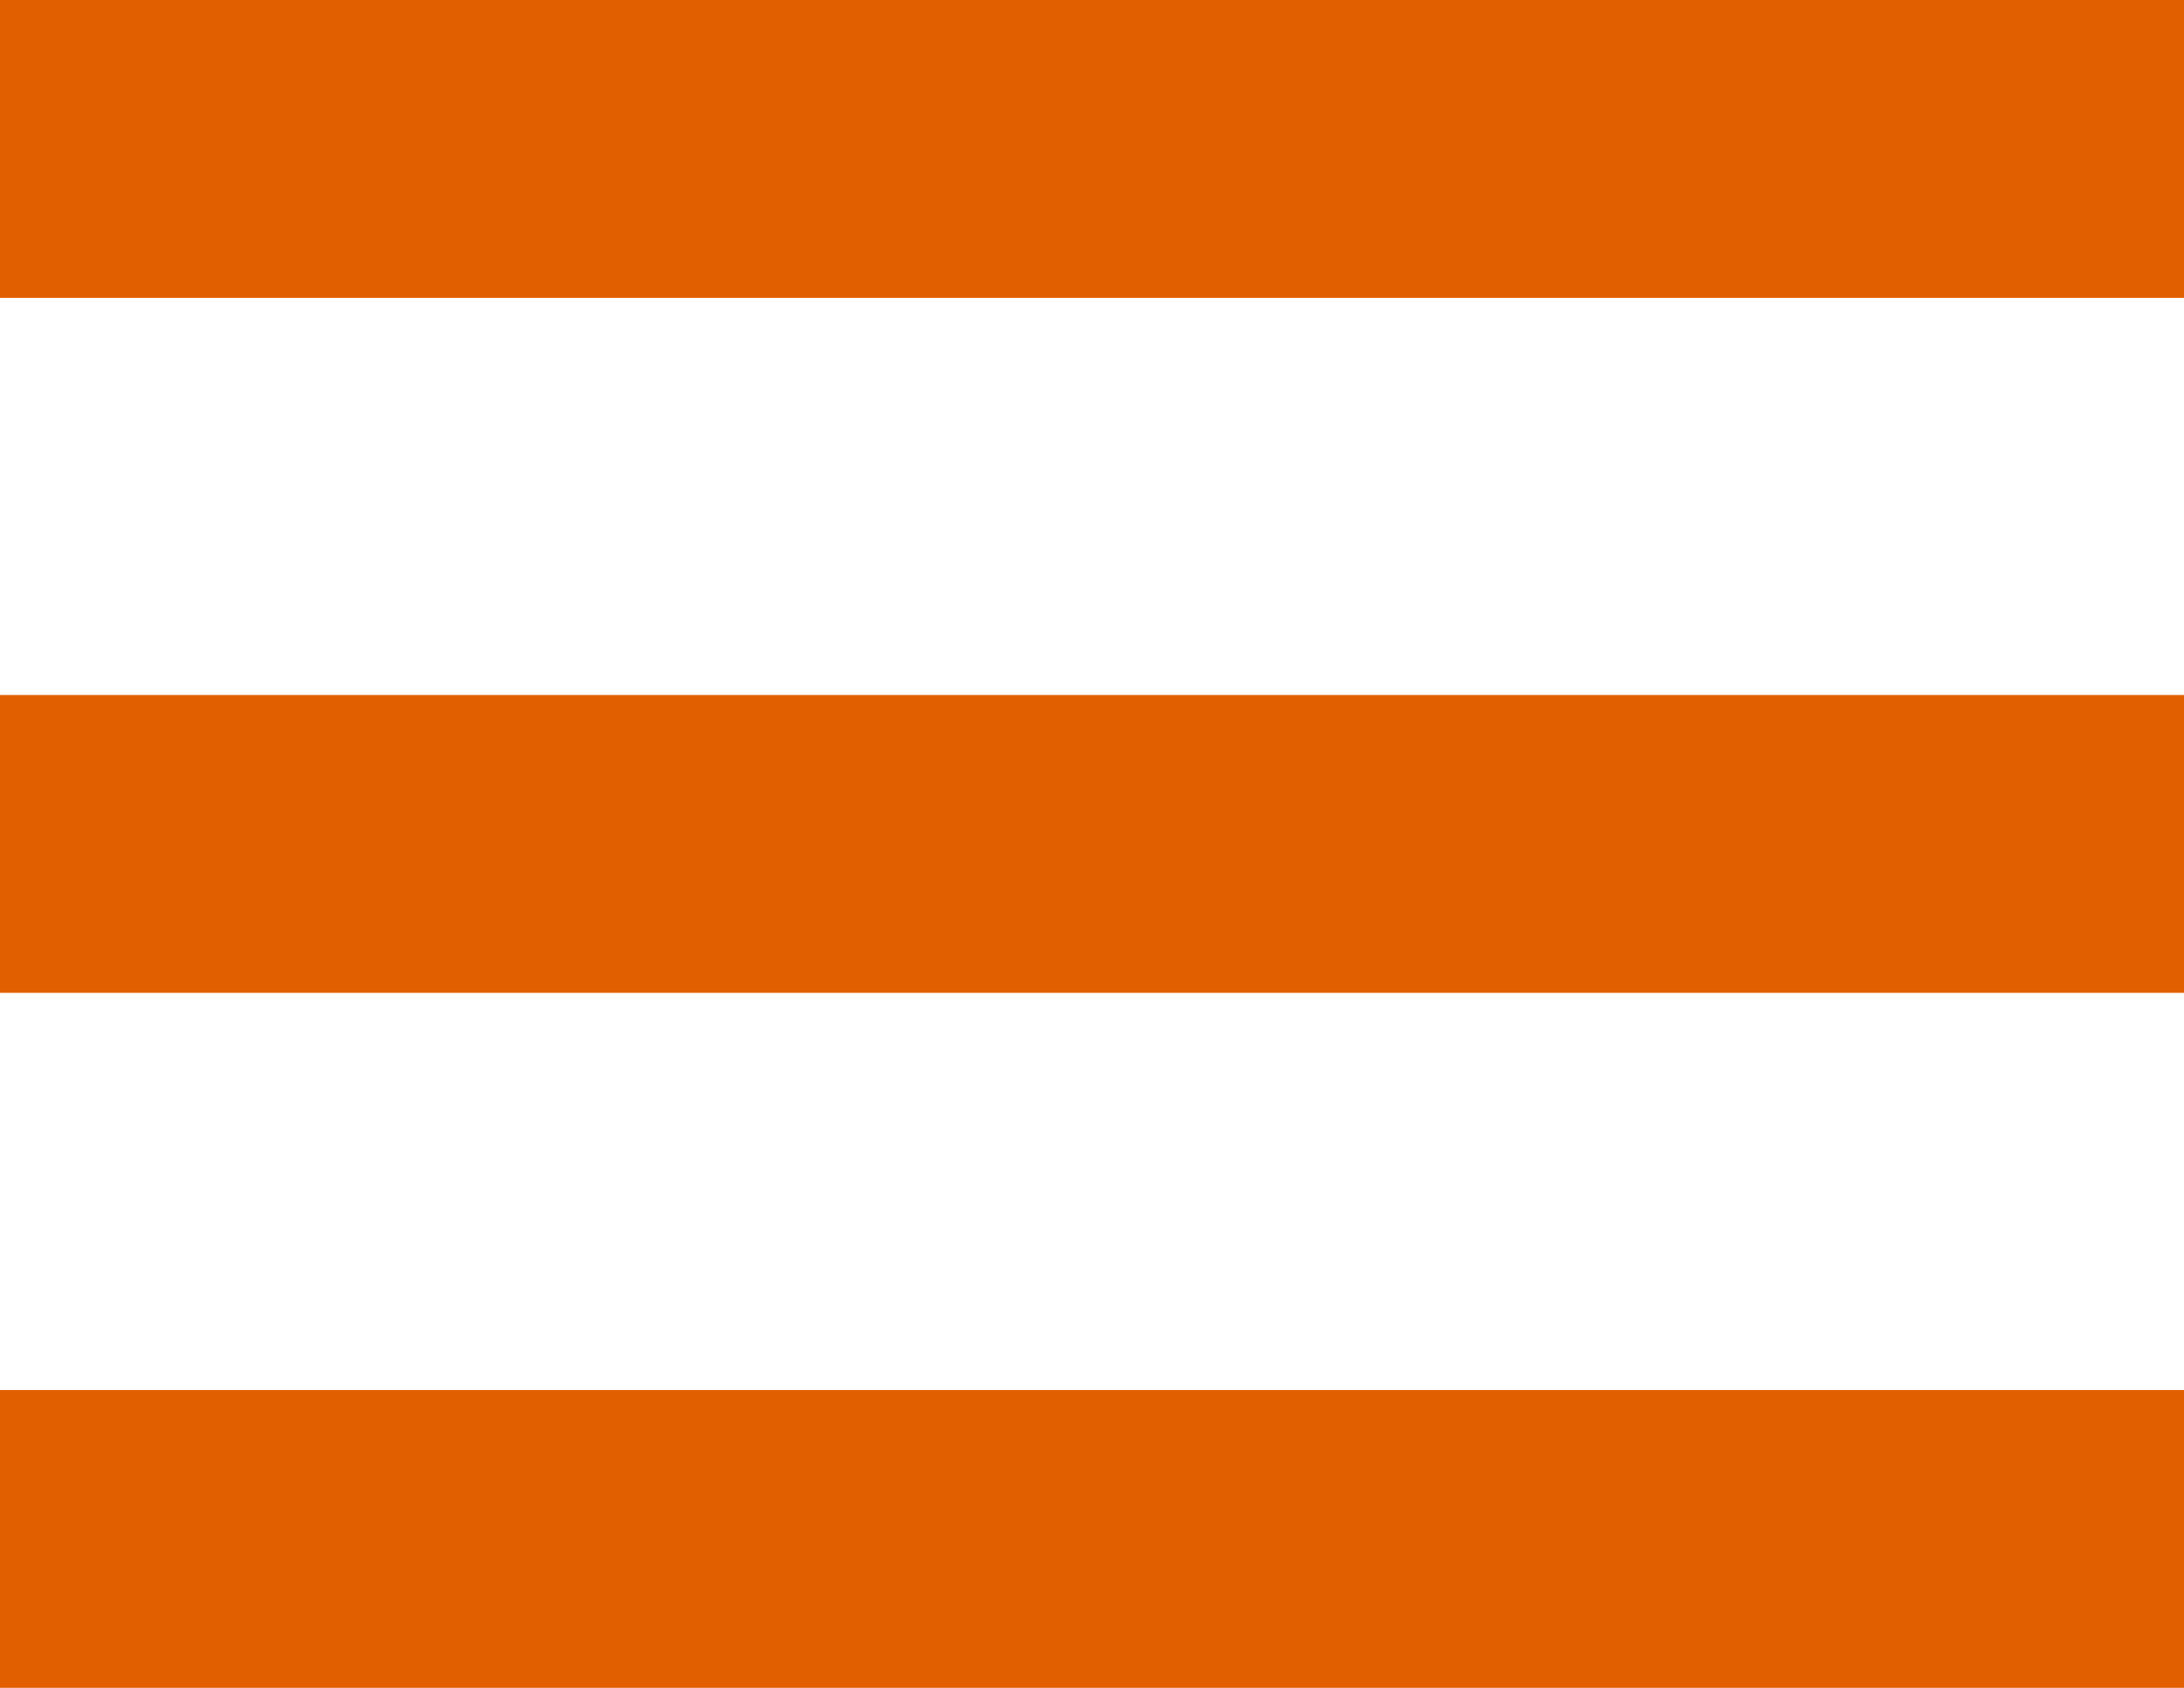 <svg width="22" height="17" viewBox="0 0 22 17" fill="none" xmlns="http://www.w3.org/2000/svg">
<line x1="22" y1="1.5" x2="-1.31134e-07" y2="1.5" stroke="#E25F00" stroke-width="3"/>
<line x1="22" y1="8.5" x2="-1.31134e-07" y2="8.5" stroke="#E25F00" stroke-width="3"/>
<line x1="22" y1="15.5" x2="-1.31134e-07" y2="15.5" stroke="#E25F00" stroke-width="3"/>
</svg>
